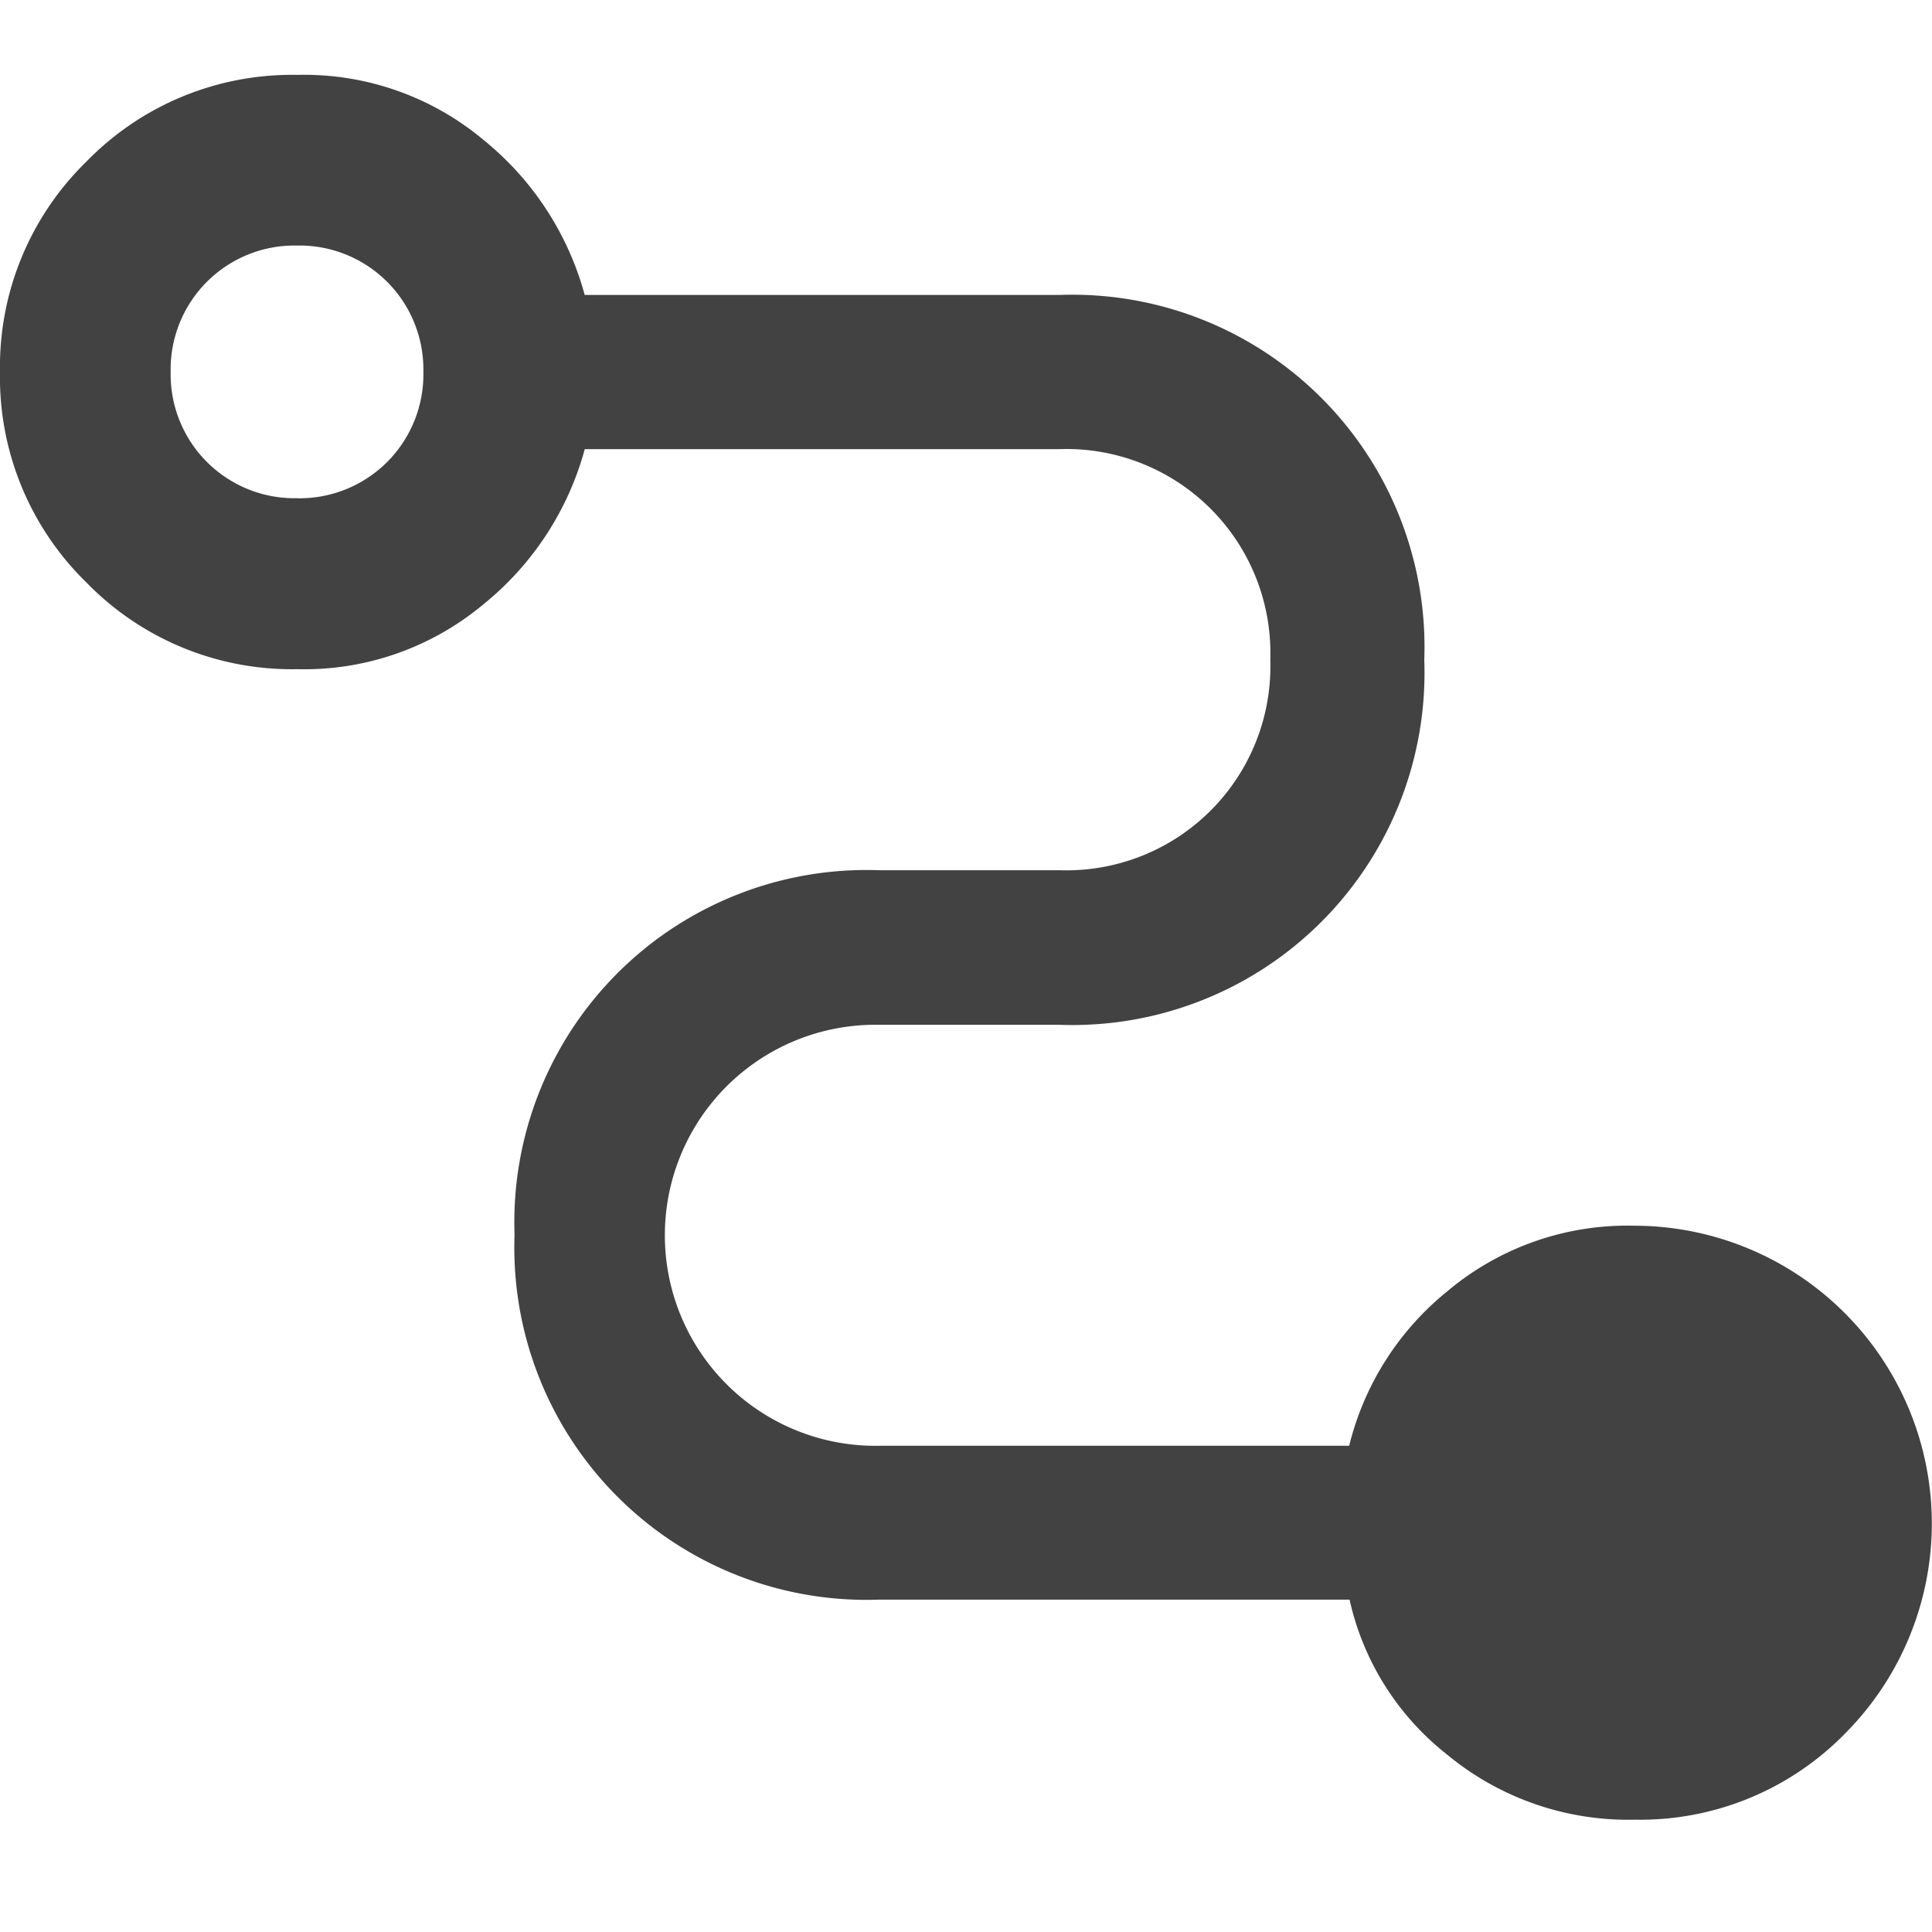 <svg xmlns="http://www.w3.org/2000/svg" width="30" height="29.999" viewBox="0 0 30 29.999">
  <g id="Grupo_30474" data-name="Grupo 30474" transform="translate(-23.999 -184)">
    <rect id="Retângulo_23429" data-name="Retângulo 23429" width="29.999" height="29.999" transform="translate(24 184)" fill="none"/>
    <path id="conversion_path_FILL0_wght600_GRAD0_opsz48" d="M28.737,32.443a4.41,4.41,0,0,1-2.924-1.017,4.22,4.22,0,0,1-1.507-2.4h-7.3a5.469,5.469,0,0,1-5.666-5.666A5.469,5.469,0,0,1,17.006,17.7h2.8a3.168,3.168,0,0,0,3.269-3.269A3.168,3.168,0,0,0,19.8,11.161H12.43a4.666,4.666,0,0,1-1.562,2.4,4.34,4.34,0,0,1-2.905,1.017,4.449,4.449,0,0,1-3.269-1.344A4.449,4.449,0,0,1,3.35,9.962,4.449,4.449,0,0,1,4.694,6.694,4.449,4.449,0,0,1,7.962,5.35a4.34,4.34,0,0,1,2.905,1.017,4.666,4.666,0,0,1,1.562,2.4H19.8a5.469,5.469,0,0,1,5.666,5.666A5.469,5.469,0,0,1,19.8,20.1h-2.8a3.269,3.269,0,1,0,0,6.537h7.3a4.451,4.451,0,0,1,1.525-2.4,4.34,4.34,0,0,1,2.905-1.017A4.623,4.623,0,0,1,32.005,31.1,4.449,4.449,0,0,1,28.737,32.443ZM7.962,11.924A1.923,1.923,0,0,0,9.924,9.962,1.923,1.923,0,0,0,7.962,8,1.923,1.923,0,0,0,6,9.962a1.923,1.923,0,0,0,1.961,1.961Z" transform="translate(20.649 179.813)" fill="#424242"/>
  </g>
</svg>
